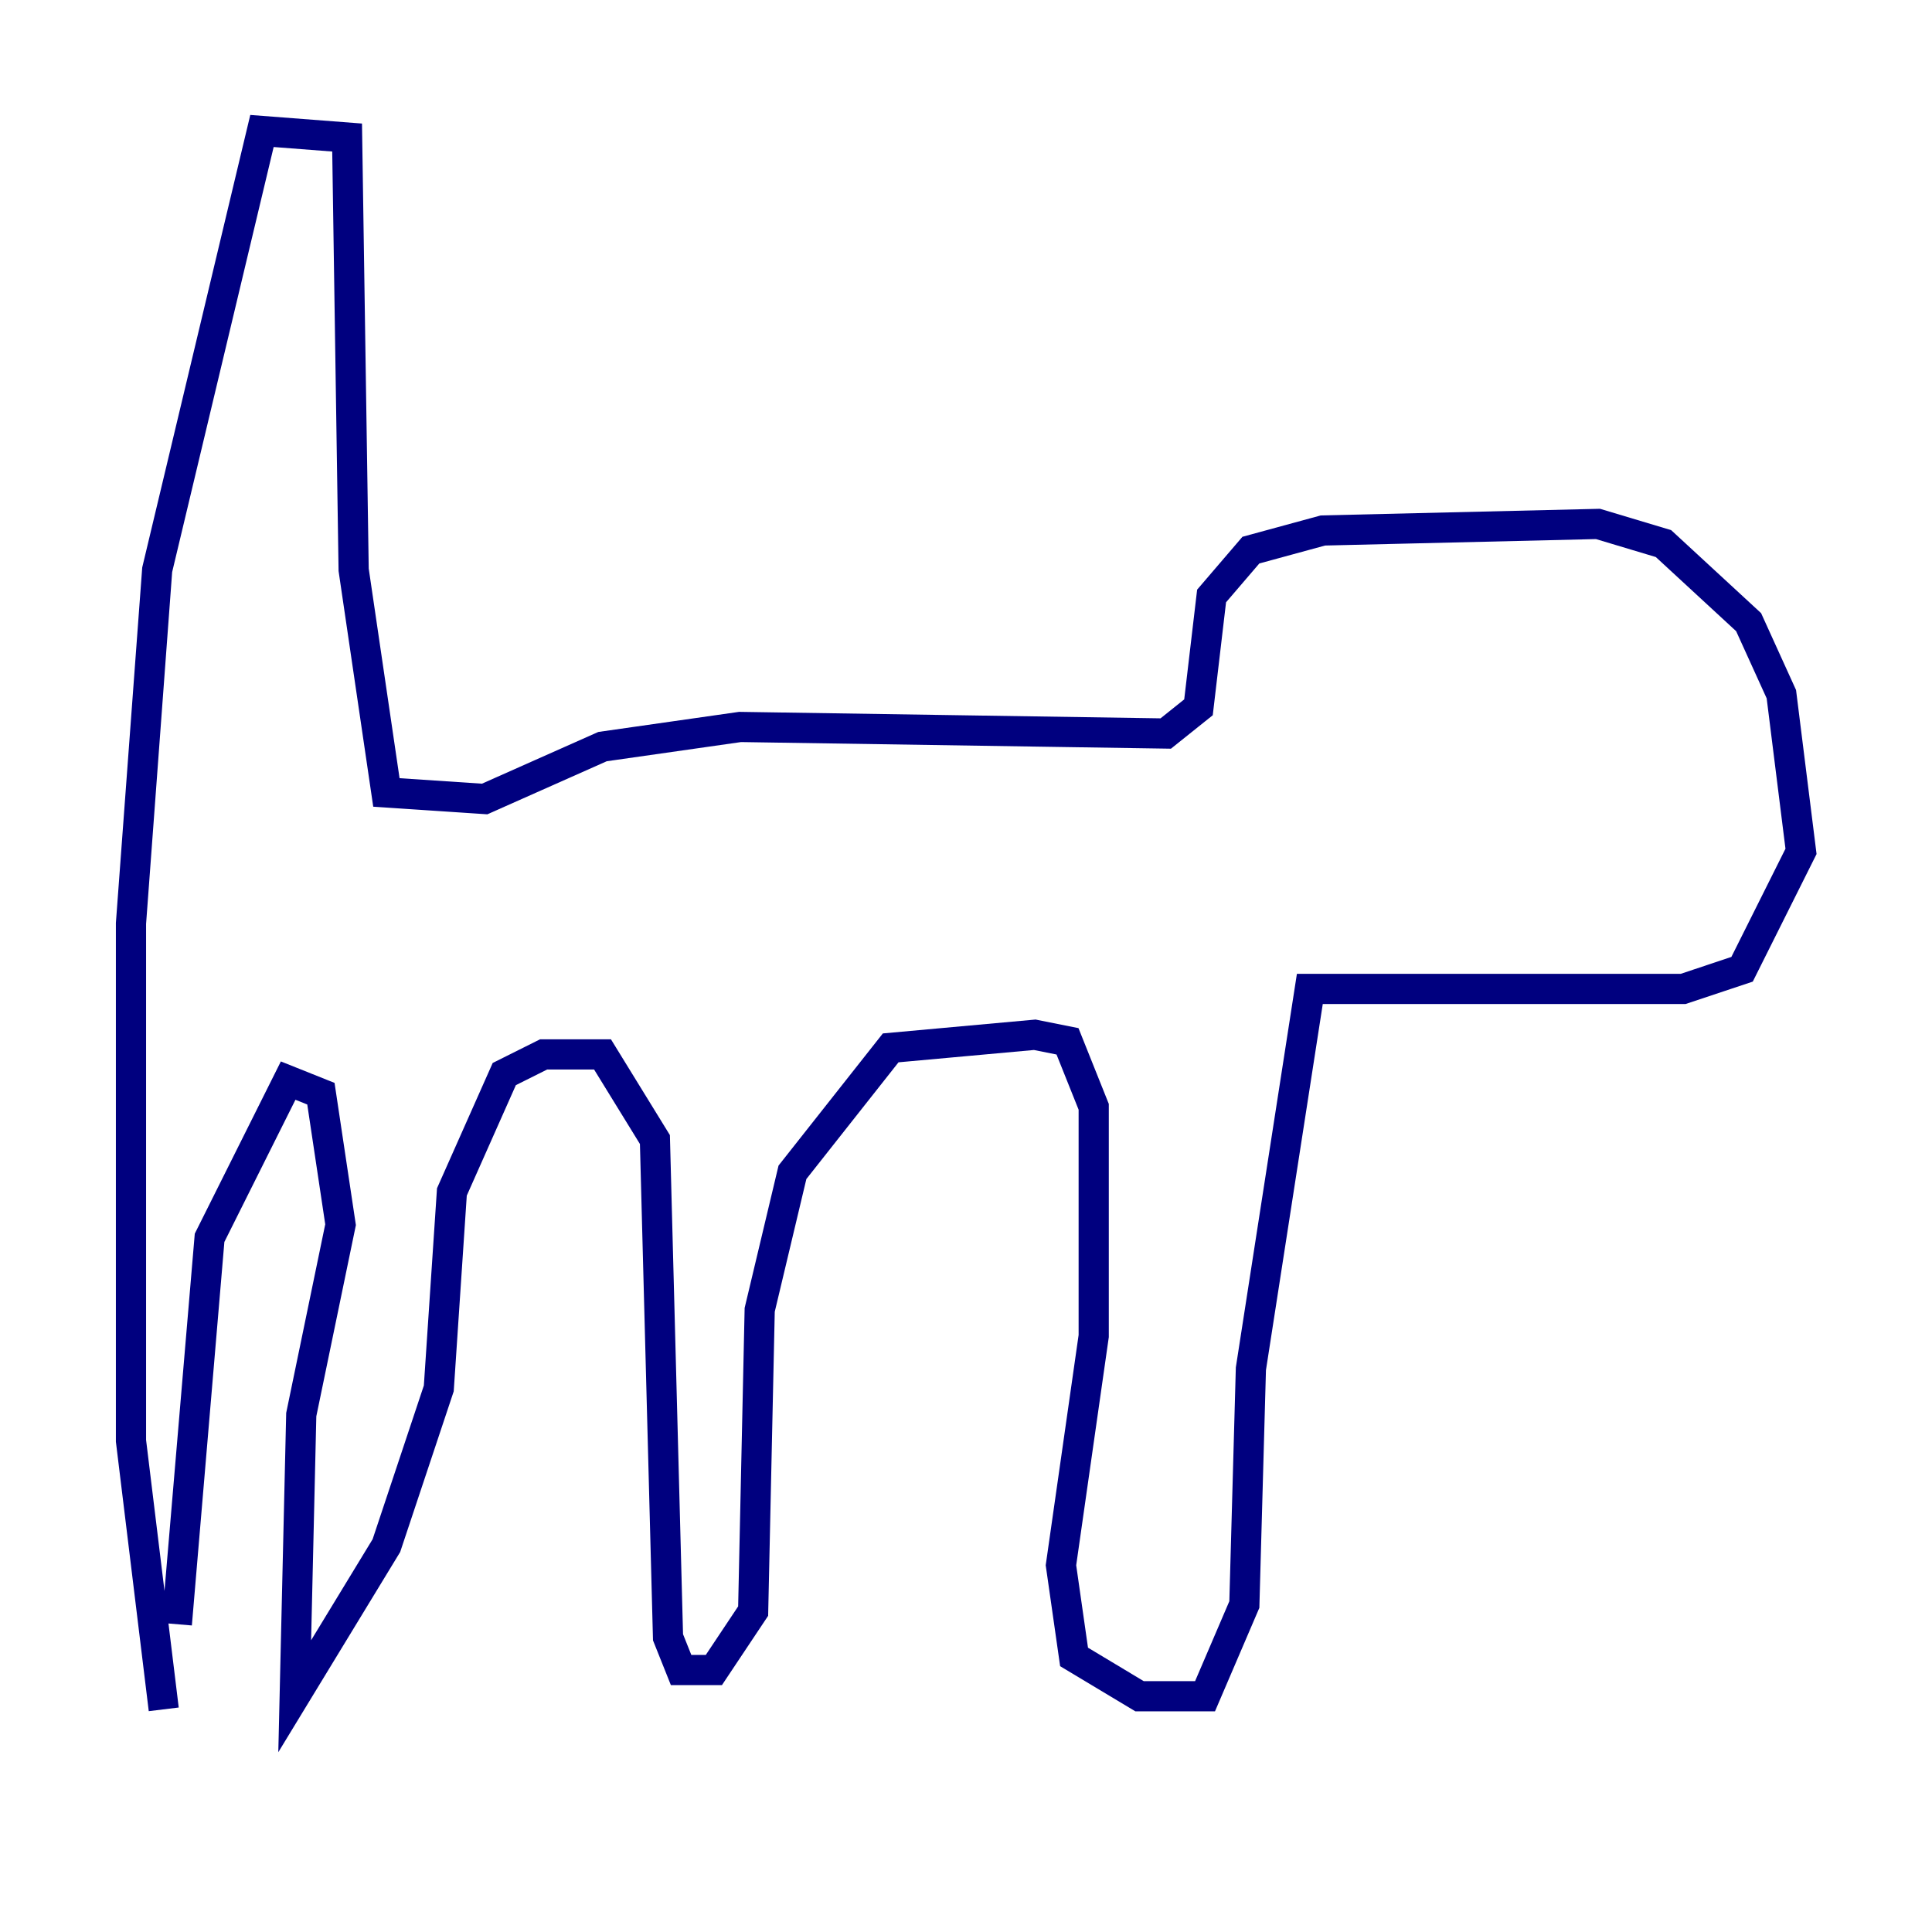 <?xml version="1.0" encoding="utf-8" ?>
<svg baseProfile="tiny" height="128" version="1.2" viewBox="0,0,128,128" width="128" xmlns="http://www.w3.org/2000/svg" xmlns:ev="http://www.w3.org/2001/xml-events" xmlns:xlink="http://www.w3.org/1999/xlink"><defs /><polyline fill="none" points="10.848,113.248 8.678,95.458 8.678,61.18 10.414,37.749 17.356,8.678 22.997,9.112 23.43,37.749 25.6,52.502 32.108,52.936 39.919,49.464 49.031,48.163 77.234,48.597 79.403,46.861 80.271,39.485 82.875,36.447 87.647,35.146 105.871,34.712 110.21,36.014 115.851,41.22 118.02,45.993 119.322,56.407 115.417,64.217 111.512,65.519 86.78,65.519 82.875,90.685 82.441,106.305 79.837,112.38 75.498,112.38 71.159,109.776 70.291,103.702 72.461,88.515 72.461,73.329 70.725,68.99 68.556,68.556 59.01,69.424 52.502,77.668 50.332,86.78 49.898,106.739 47.295,110.644 45.125,110.644 44.258,108.475 43.39,75.498 39.919,69.858 36.014,69.858 33.41,71.159 29.939,78.969 29.071,91.986 25.6,102.4 19.525,112.38 19.959,93.722 22.563,81.139 21.261,72.461 19.091,71.593 13.885,82.007 11.715,107.607" stroke="#00007f" stroke-width="2" /></svg>